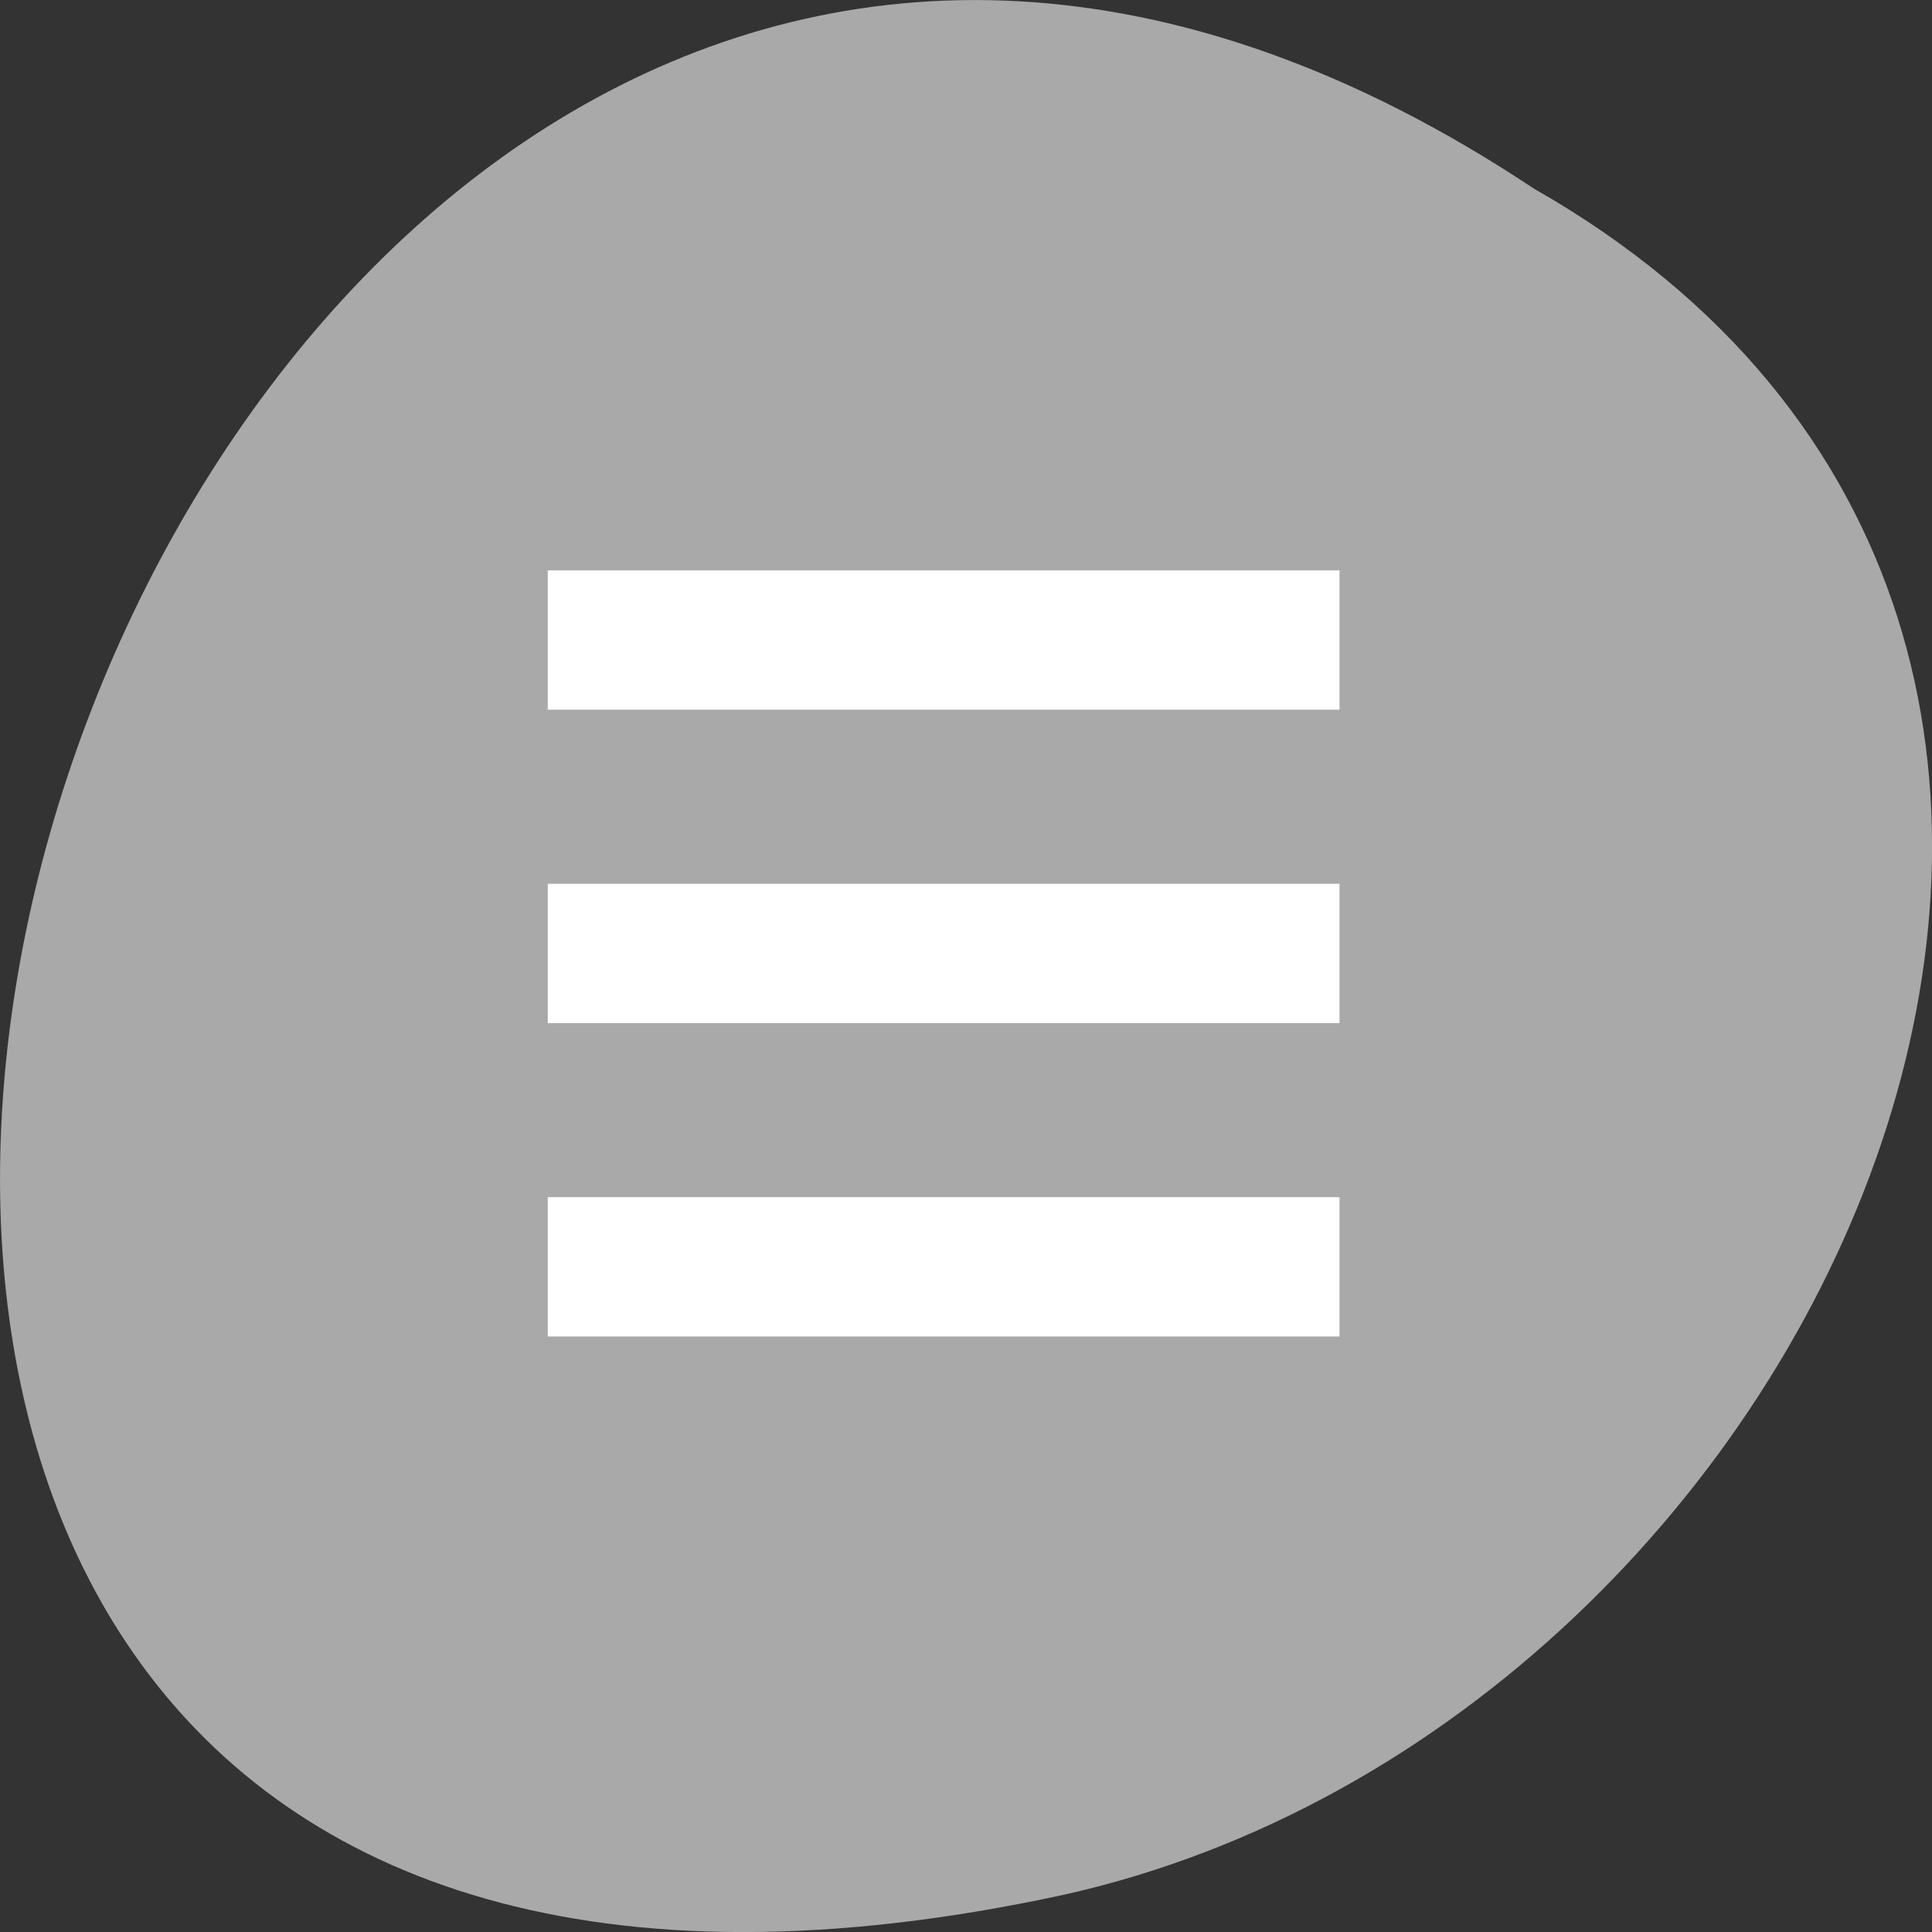 <svg xmlns="http://www.w3.org/2000/svg" viewBox="0 0 256 256"><rect x="0" y="0" width="256" height="256" fill="#333333" stroke="none"/><path d="m -1374.42 1658.71 c 127.95 -192.46 -280.09 -311 -226.07 -62.2 23.02 102.82 167.39 165.22 226.07 62.2 z" transform="matrix(0 -1 1 0 -1455.48 -1349.44)" style="fill:#a9a9a9;color:#000"/><path transform="matrix(3.497 0 0 4.614 41.11 15.598)" d="m 9 13 v 4 h 30 v -4 h -30 z m 0 9 v 4 h 30 v -4 h -30 z m 0 9 v 4 h 30 v -4 h -30 z" style="fill:#fff;fill-rule:evenodd"/></svg>